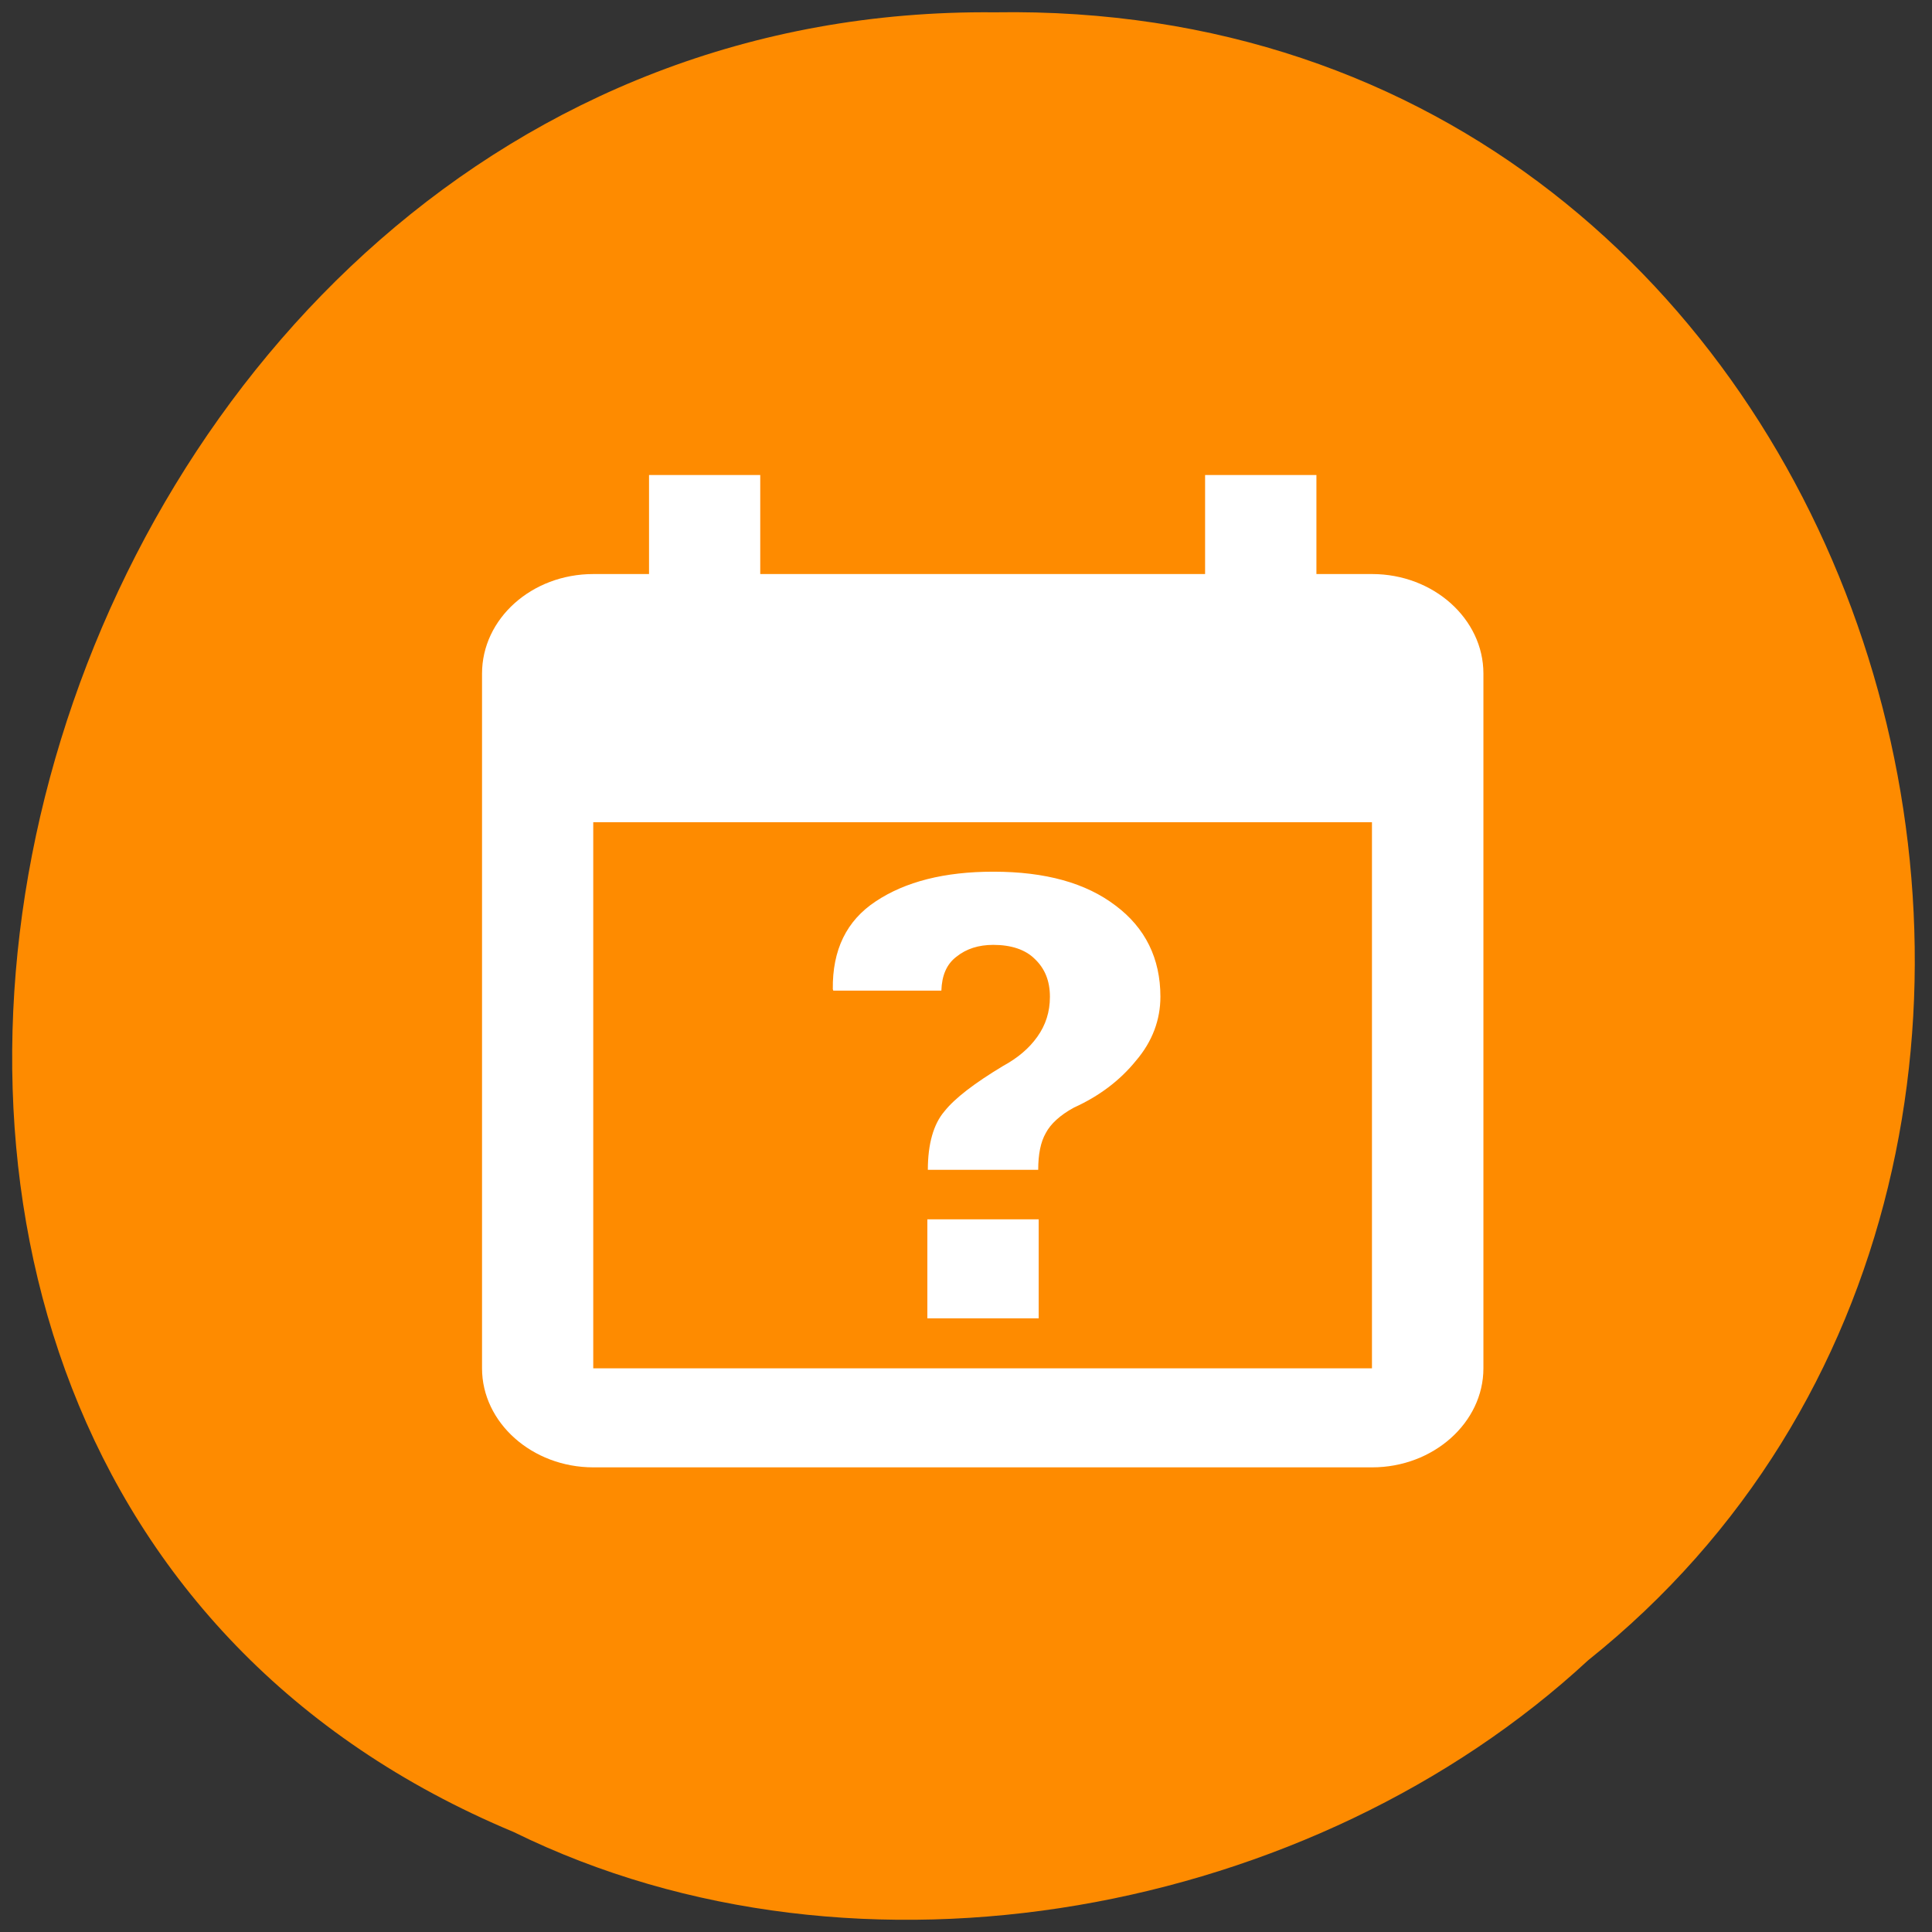 <svg xmlns="http://www.w3.org/2000/svg" viewBox="0 0 16 16"><rect x="0" y="0" width="16" height="16" fill="#333333" stroke="none"/><path d="m 4.254 15.172 c -7.445 -3.109 -4.125 -15.15 3.984 -15.07 c 7.371 -0.121 10.164 9.453 4.914 13.648 c -2.27 2.102 -6.03 2.832 -8.898 1.422" fill="#ff8c00" fill-opacity="0.996"/><path d="m 5.375 3.934 v 0.82 h -0.461 c -0.512 0 -0.922 0.371 -0.922 0.824 v 5.754 c 0 0.449 0.414 0.82 0.922 0.82 h 6.449 c 0.508 0 0.922 -0.371 0.922 -0.82 v -5.754 c 0 -0.453 -0.414 -0.824 -0.922 -0.824 h -0.461 v -0.82 h -0.922 v 0.82 h -3.684 v -0.82 h -0.922 m -0.461 2.875 h 6.449 v 4.523 h -6.449 v -4.523 m 3.312 0.41 c -0.402 0 -0.727 0.082 -0.973 0.246 c -0.242 0.16 -0.359 0.402 -0.355 0.727 l 0.004 0.012 h 0.895 c 0.004 -0.125 0.043 -0.219 0.125 -0.281 c 0.082 -0.066 0.184 -0.098 0.305 -0.098 c 0.148 0 0.266 0.039 0.344 0.117 c 0.082 0.078 0.125 0.18 0.125 0.313 c 0 0.125 -0.035 0.234 -0.105 0.332 c -0.07 0.098 -0.164 0.176 -0.285 0.242 c -0.234 0.141 -0.398 0.266 -0.484 0.375 c -0.09 0.105 -0.137 0.27 -0.137 0.484 h 0.914 c 0 -0.129 0.02 -0.23 0.063 -0.305 c 0.039 -0.074 0.117 -0.148 0.234 -0.211 c 0.207 -0.094 0.379 -0.223 0.512 -0.387 c 0.137 -0.16 0.203 -0.34 0.203 -0.531 c 0 -0.316 -0.125 -0.57 -0.371 -0.754 c -0.246 -0.188 -0.582 -0.281 -1.012 -0.281 m -0.547 2.879 v 0.82 h 0.922 v -0.82" fill="#fff"/></svg>